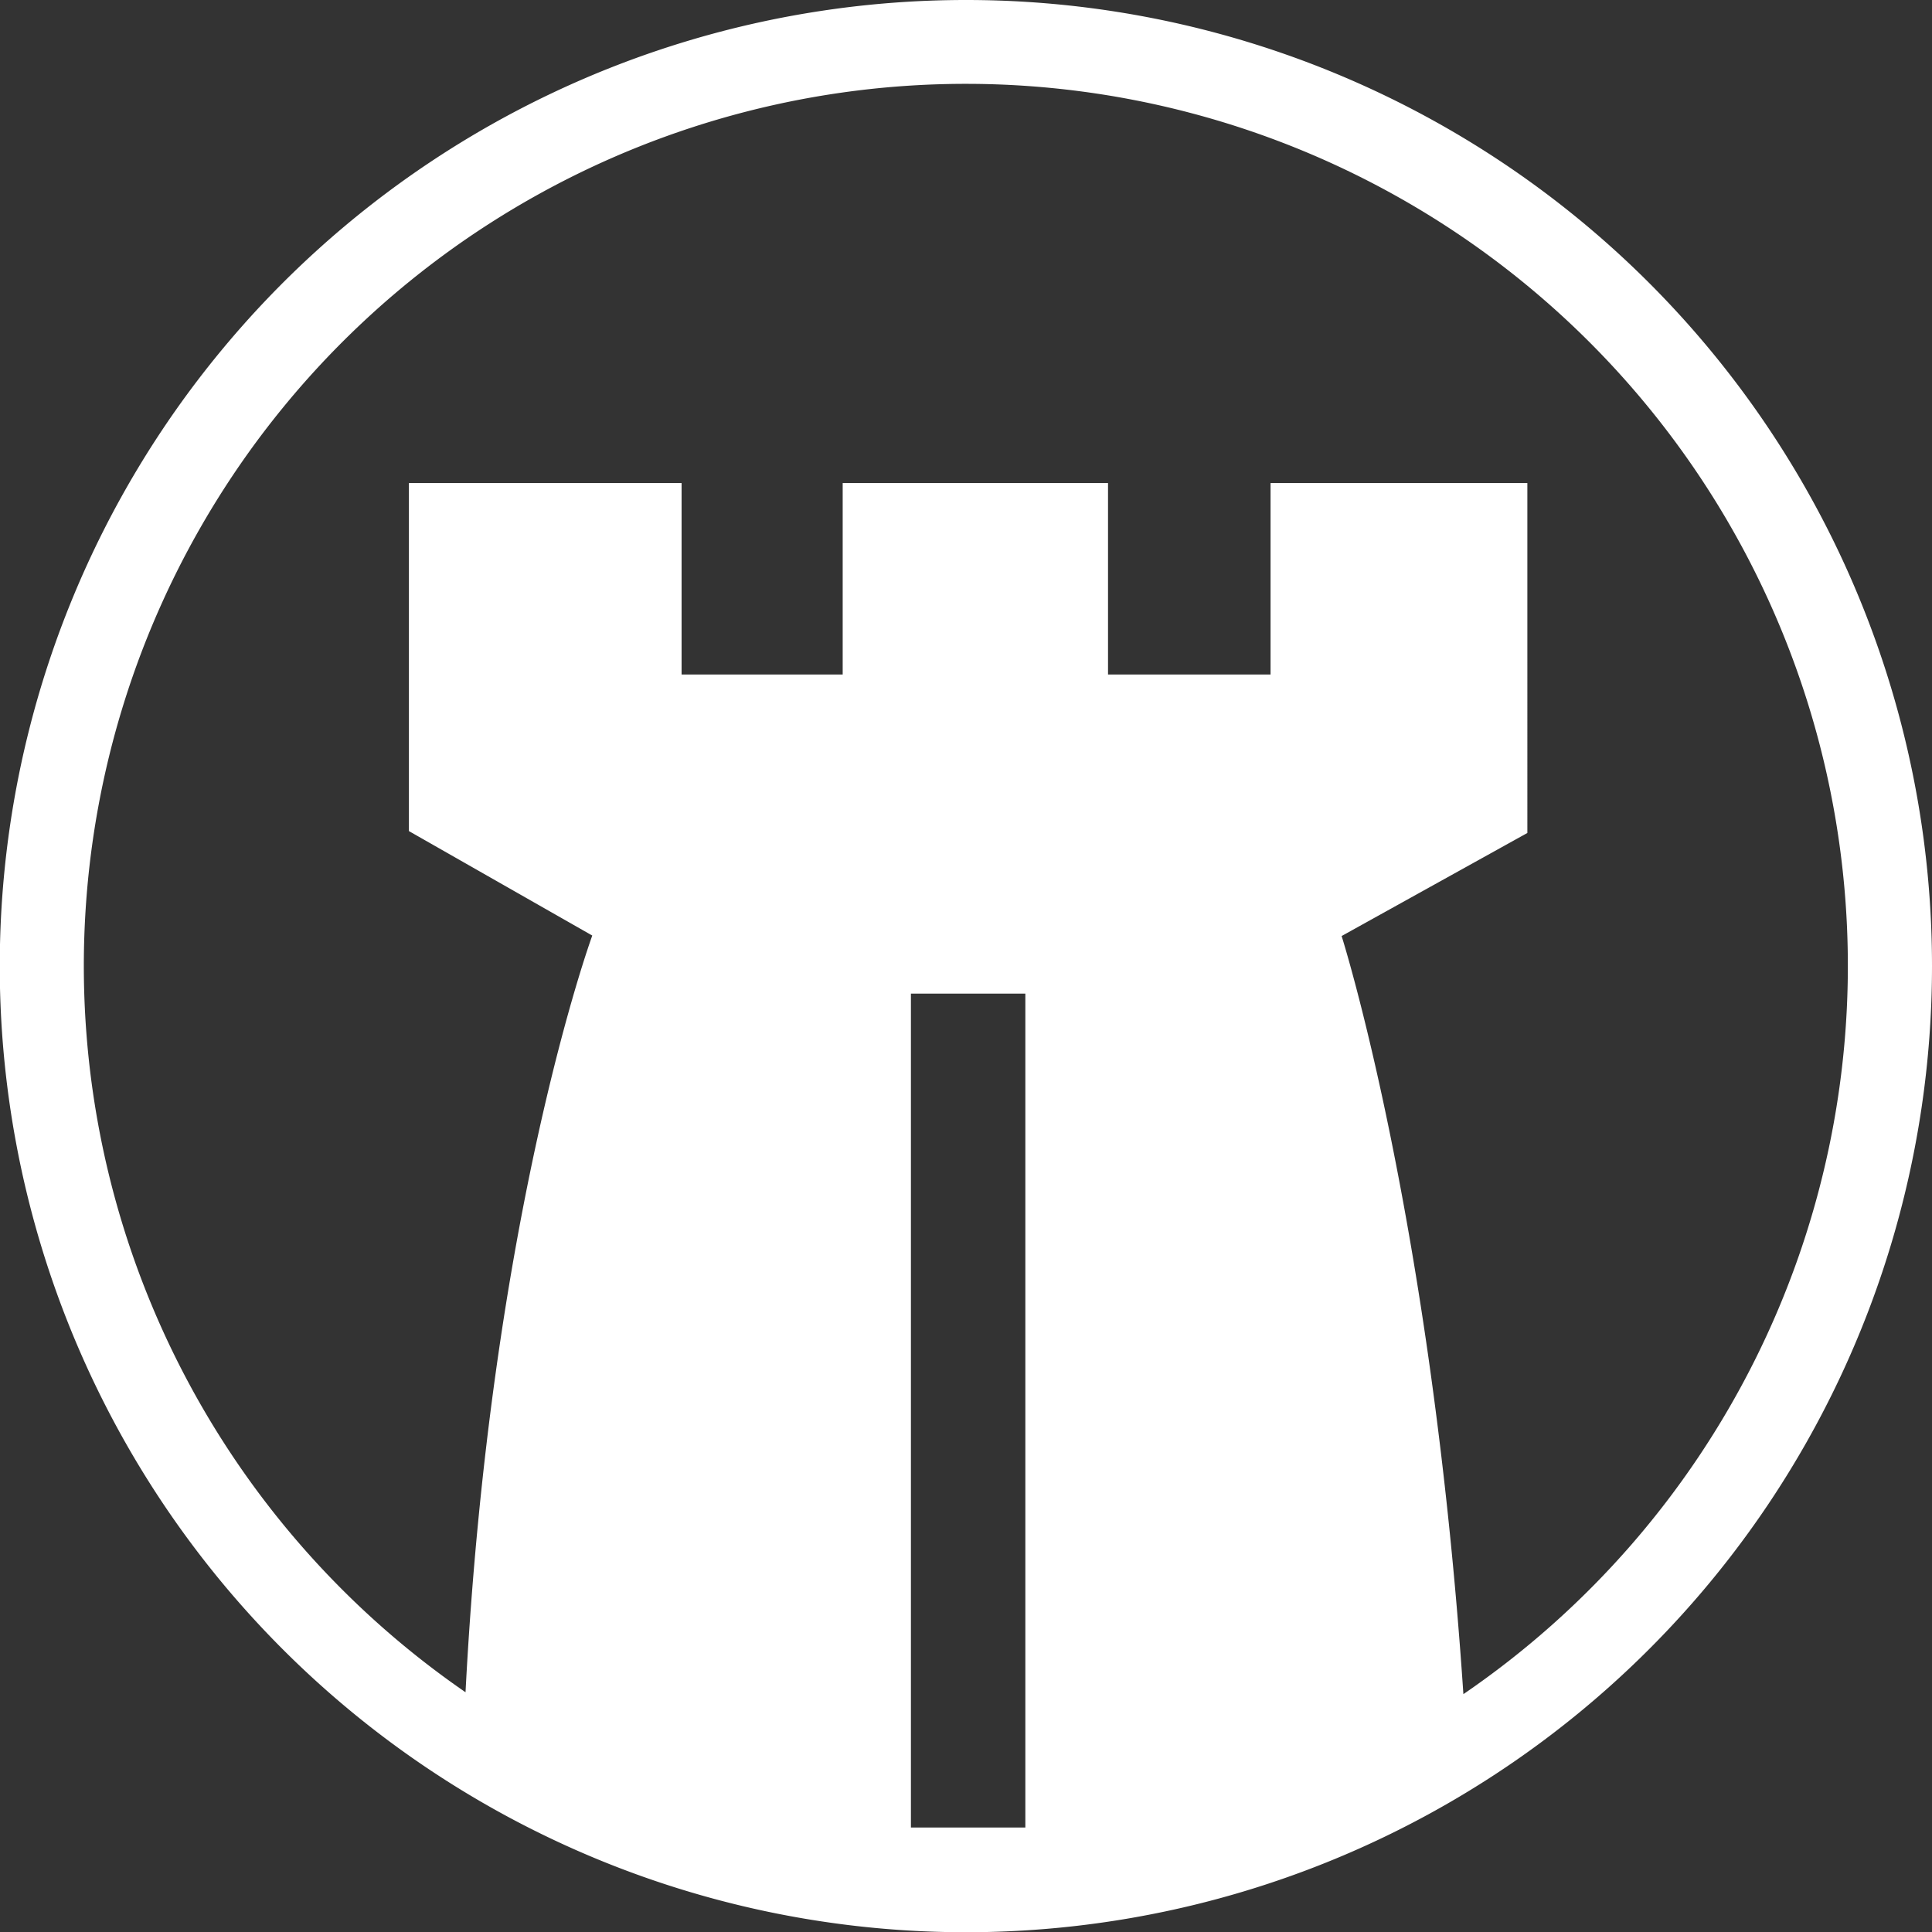 <svg xmlns="http://www.w3.org/2000/svg" viewBox="0 0 81.55 81.55"><rect x="0" y="0" width="81.55" height="81.55" fill="#333333" stroke="none"/><defs><style>.cls-1{fill:#fff;}</style></defs><title>Asset 1</title><g id="Layer_2"><g id="Layer_1-2"><path class="cls-1" d="M40.77,0A40.78,40.78,0,1,0,81.55,40.78,40.77,40.77,0,0,0,40.77,0Zm2.51,77.14H38.45V41.94h4.83Zm18.49-5.63c-1.35-20.1-5.14-32-5.14-32l7.84-4.35V20.39H53.63v8.08H46.77V20.39H35.57v8.08h-6.8V20.39H17.26V35.08L25,39.49S20.7,51.21,19.65,71.43a37.23,37.23,0,1,1,42.12.08Z"/></g></g></svg>